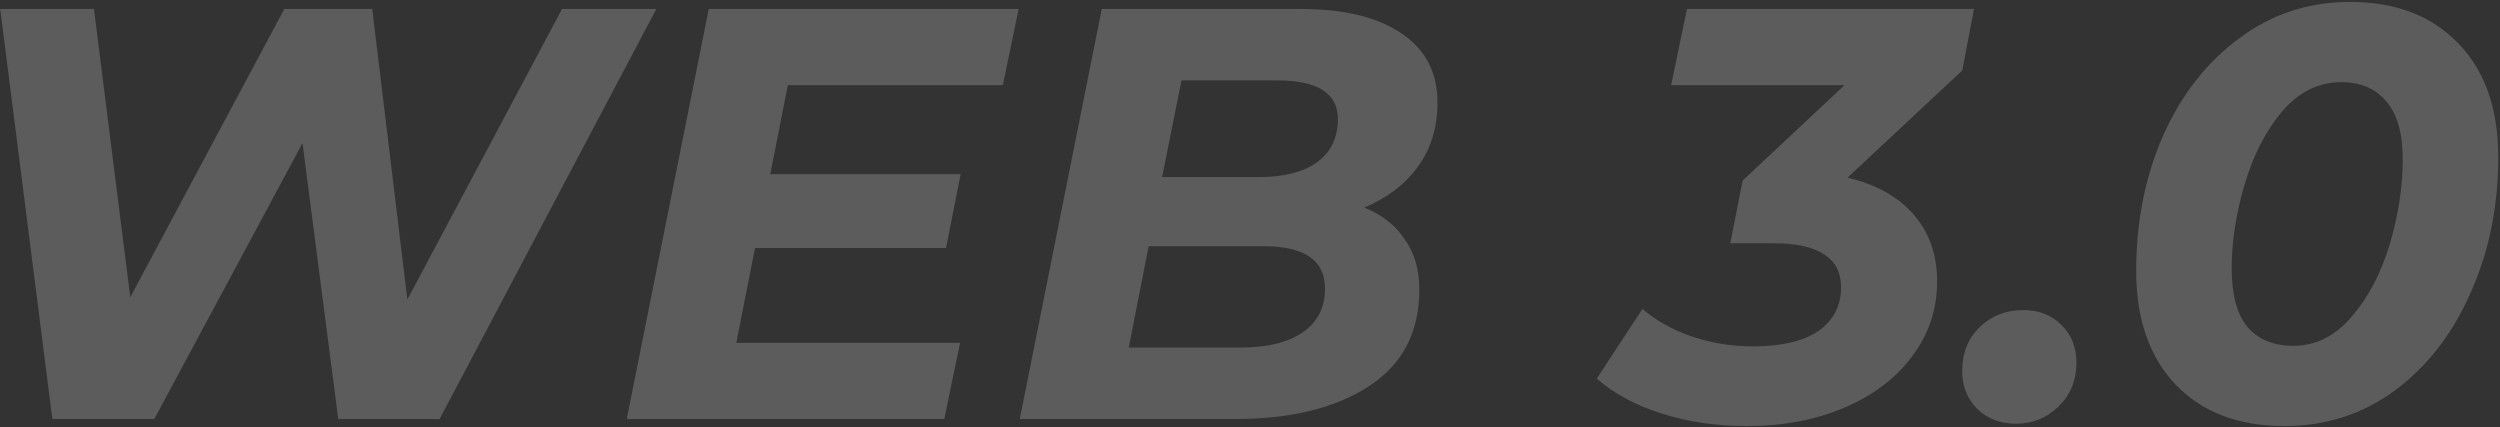 <svg width="1229" height="210" viewBox="0 0 1229 210" fill="none" xmlns="http://www.w3.org/2000/svg">
<rect x="0" y="0" width="1229" height="210" fill="#333333" stroke="none"/>
<path d="M322.664 4.4L216.104 206H166.28L148.712 70.352L75.848 206H25.736L0.104 4.4H46.184L64.04 146.096L139.784 4.4H182.984L200.264 147.248L276.296 4.4H322.664ZM387.302 41.84L378.662 85.616H472.262L465.062 121.904H371.174L361.958 168.56H471.974L464.198 206H308.102L348.422 4.4H500.774L492.998 41.84H387.302ZM670.665 102.032C679.305 105.488 685.929 110.672 690.537 117.584C695.337 124.304 697.737 132.56 697.737 142.352C697.737 163.28 689.481 179.12 672.969 189.872C656.457 200.624 634.473 206 607.017 206H501.321L541.641 4.4H638.985C660.681 4.4 677.385 8.432 689.097 16.496C700.809 24.368 706.665 35.696 706.665 50.48C706.665 62.768 703.401 73.328 696.873 82.16C690.537 90.8 681.801 97.424 670.665 102.032ZM580.809 39.536L571.305 87.056H618.825C631.113 87.056 640.617 84.656 647.337 79.856C654.249 74.864 657.705 67.76 657.705 58.544C657.705 45.872 647.817 39.536 628.041 39.536H580.809ZM609.897 170.864C622.953 170.864 633.129 168.368 640.425 163.376C647.721 158.384 651.369 151.184 651.369 141.776C651.369 127.952 641.289 121.04 621.129 121.04H564.681L554.889 170.864H609.897ZM964.67 34.64L908.222 87.344C922.238 90.608 933.086 96.656 940.766 105.488C948.446 114.32 952.286 125.264 952.286 138.32C952.286 151.952 948.254 164.144 940.19 174.896C932.318 185.648 921.278 194.096 907.07 200.24C892.862 206.384 876.734 209.456 858.686 209.456C843.902 209.456 830.078 207.44 817.214 203.408C804.35 199.376 793.598 193.616 784.958 186.128L807.422 151.856C814.142 157.616 822.206 162.128 831.614 165.392C841.214 168.656 851.294 170.288 861.854 170.288C875.678 170.288 886.334 167.792 893.822 162.8C901.31 157.616 905.054 150.416 905.054 141.2C905.054 133.904 902.27 128.528 896.702 125.072C891.326 121.424 883.07 119.6 871.934 119.6H850.622L856.67 88.784L906.782 41.84H821.534L829.31 4.4H970.43L964.67 34.64ZM991.108 208.304C983.428 208.304 977.092 205.904 972.1 201.104C967.108 196.112 964.611 189.872 964.611 182.384C964.611 173.552 967.492 166.352 973.252 160.784C979.012 155.216 986.116 152.432 994.564 152.432C1002.24 152.432 1008.48 154.832 1013.28 159.632C1018.28 164.432 1020.77 170.672 1020.77 178.352C1020.77 186.992 1017.8 194.192 1011.84 199.952C1006.08 205.52 999.172 208.304 991.108 208.304ZM1123.02 209.456C1100.55 209.456 1082.79 202.736 1069.74 189.296C1056.68 175.664 1050.15 156.944 1050.15 133.136C1050.15 108.944 1054.57 86.768 1063.4 66.608C1072.43 46.448 1084.91 30.512 1100.84 18.8C1116.78 6.896 1134.92 0.944 1155.27 0.944C1177.74 0.944 1195.5 7.76 1208.55 21.392C1221.61 34.832 1228.14 53.456 1228.14 77.264C1228.14 101.456 1223.63 123.632 1214.6 143.792C1205.77 163.952 1193.39 179.984 1177.45 191.888C1161.51 203.6 1143.37 209.456 1123.02 209.456ZM1127.34 170C1138.47 170 1148.07 165.2 1156.14 155.6C1164.39 146 1170.63 134.096 1174.86 119.888C1179.08 105.488 1181.19 91.664 1181.19 78.416C1181.19 65.552 1178.51 56.048 1173.13 49.904C1167.95 43.568 1160.55 40.4 1150.95 40.4C1139.82 40.4 1130.12 45.2 1121.87 54.8C1113.8 64.4 1107.66 76.4 1103.43 90.8C1099.21 105.008 1097.1 118.736 1097.1 131.984C1097.1 144.848 1099.69 154.448 1104.87 160.784C1110.25 166.928 1117.74 170 1127.34 170Z" fill="white" fill-opacity="0.2"/>
</svg>
